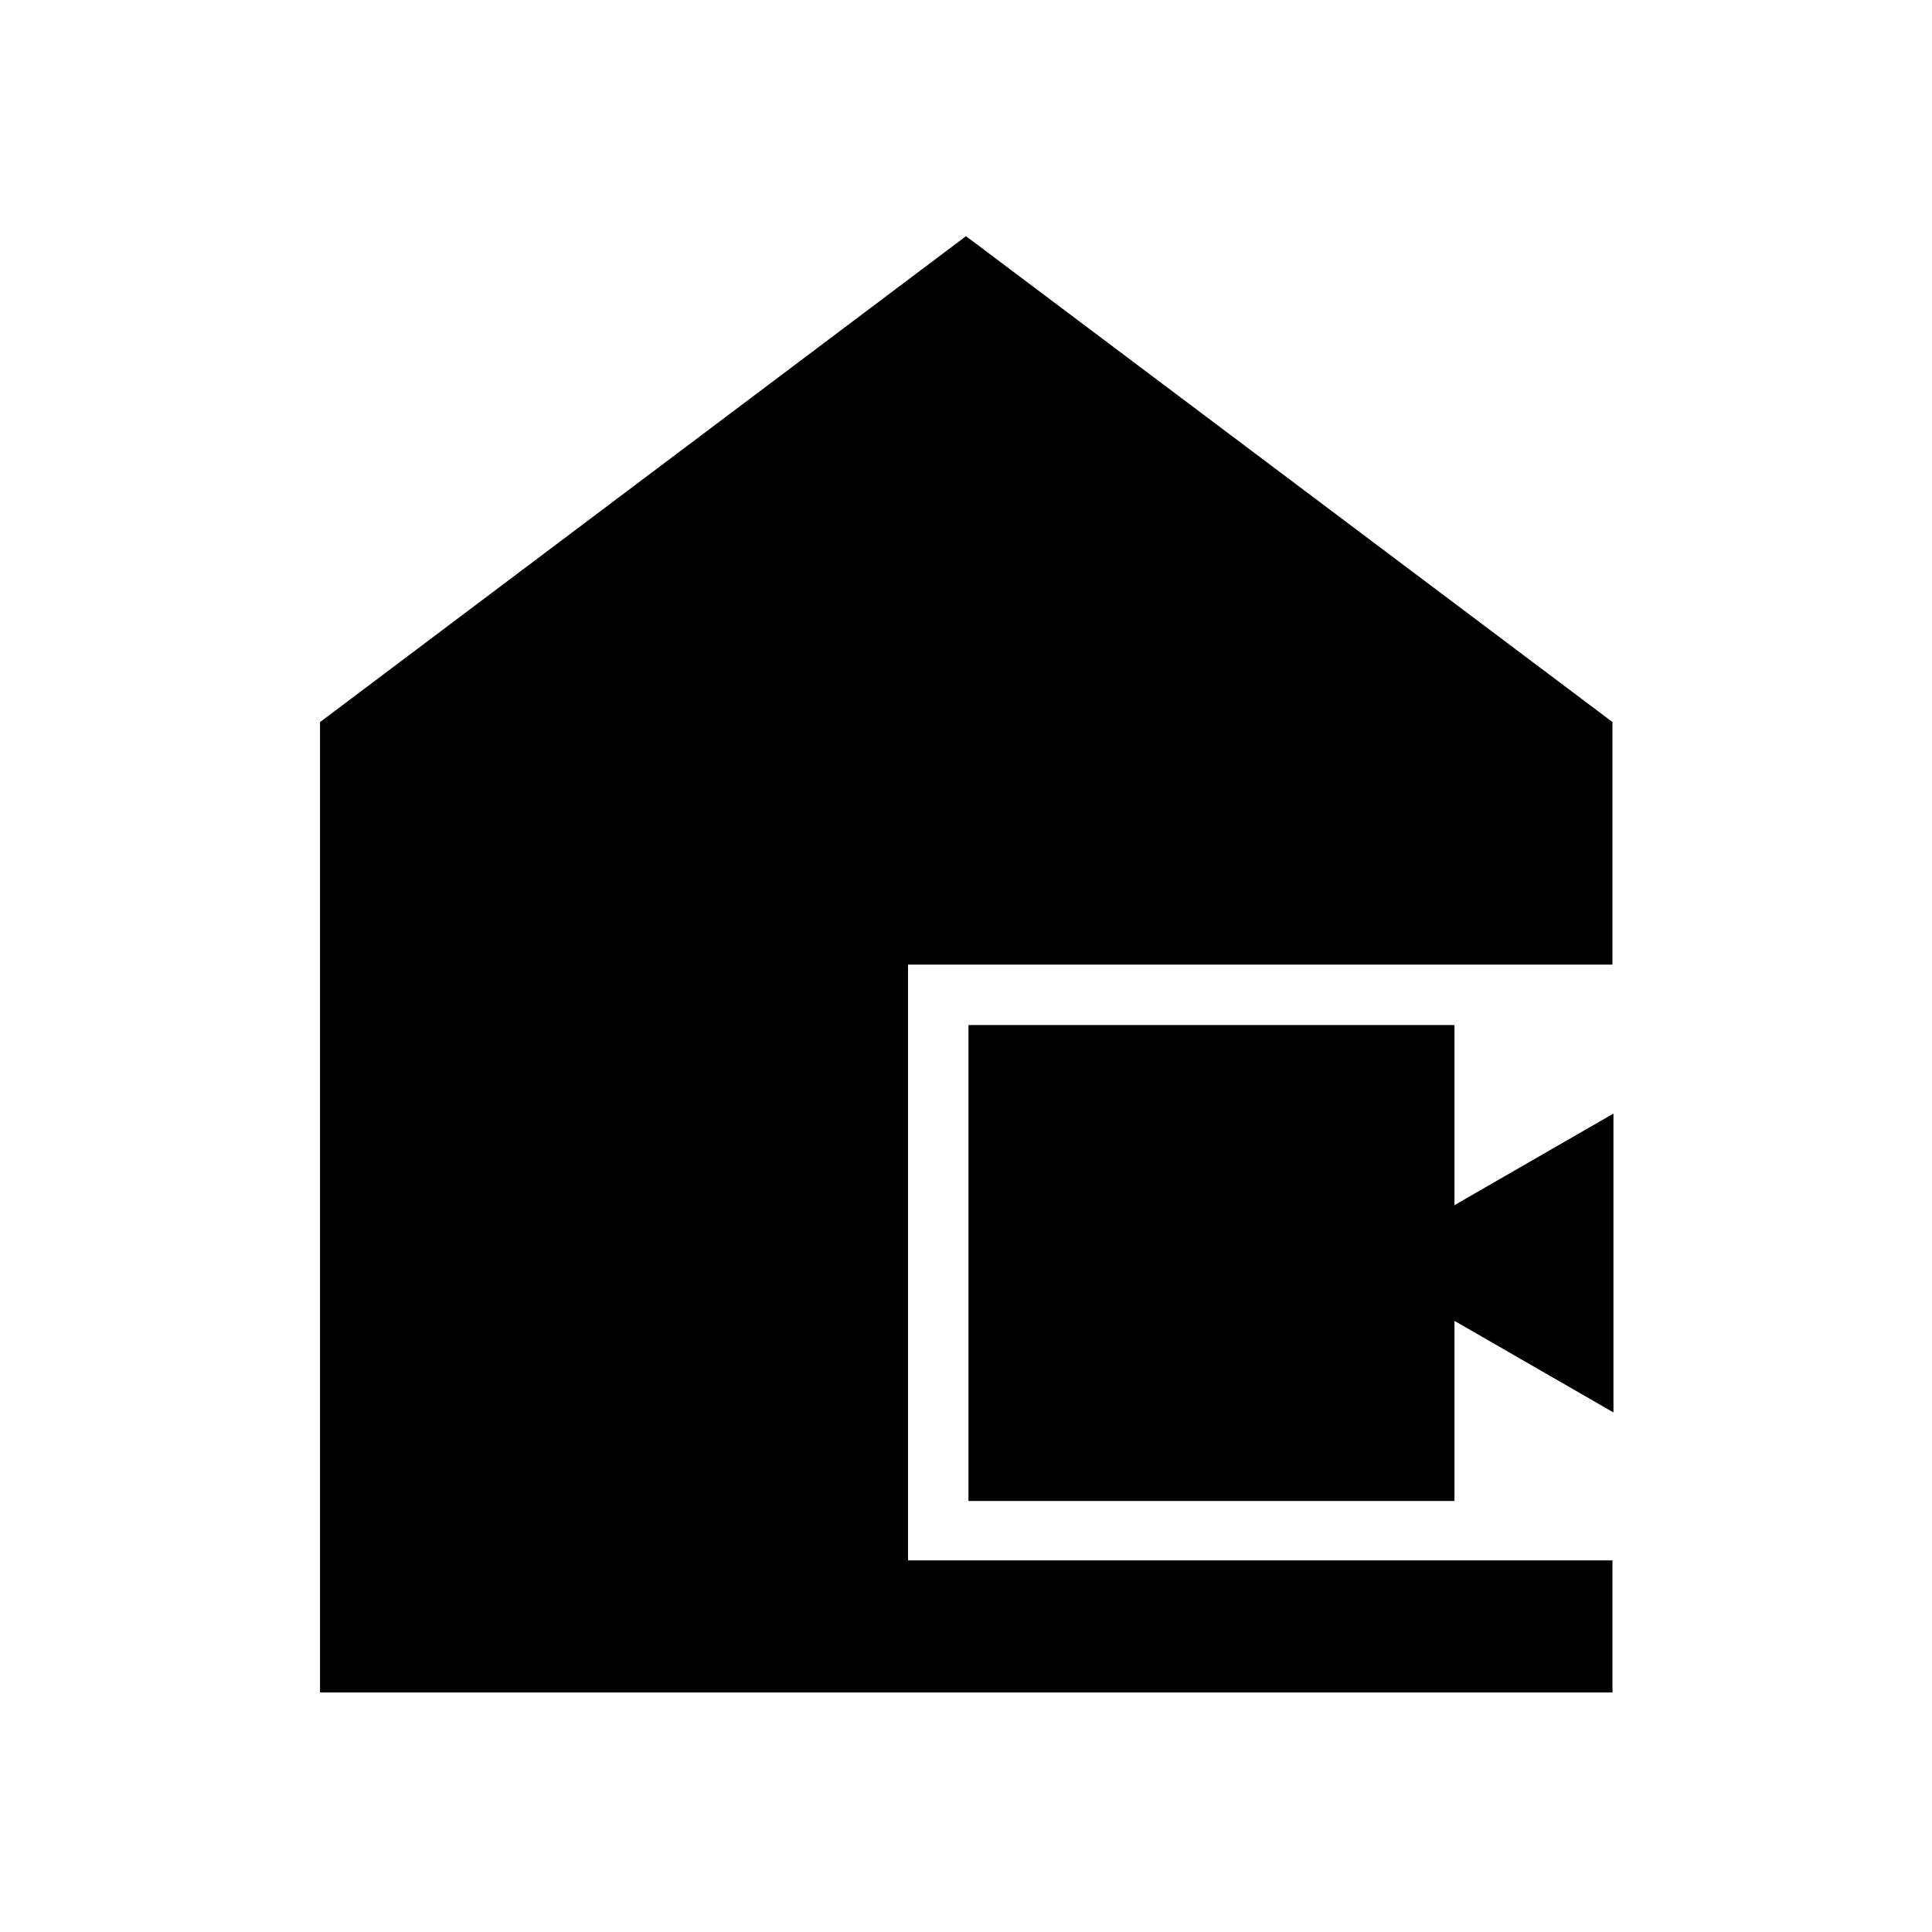 <svg xmlns="http://www.w3.org/2000/svg" height="48" viewBox="0 -960 960 960" width="48"><path d="M159.02-119.02v-482.17L480-842.65l321.22 241.42v120.53H451.2v296.05h350.02v65.63h-642.2Zm322.2-95.15v-236.5h241.5v89.5l79-45.5v148.5l-79-45.5v89.5h-241.5Z"/></svg>